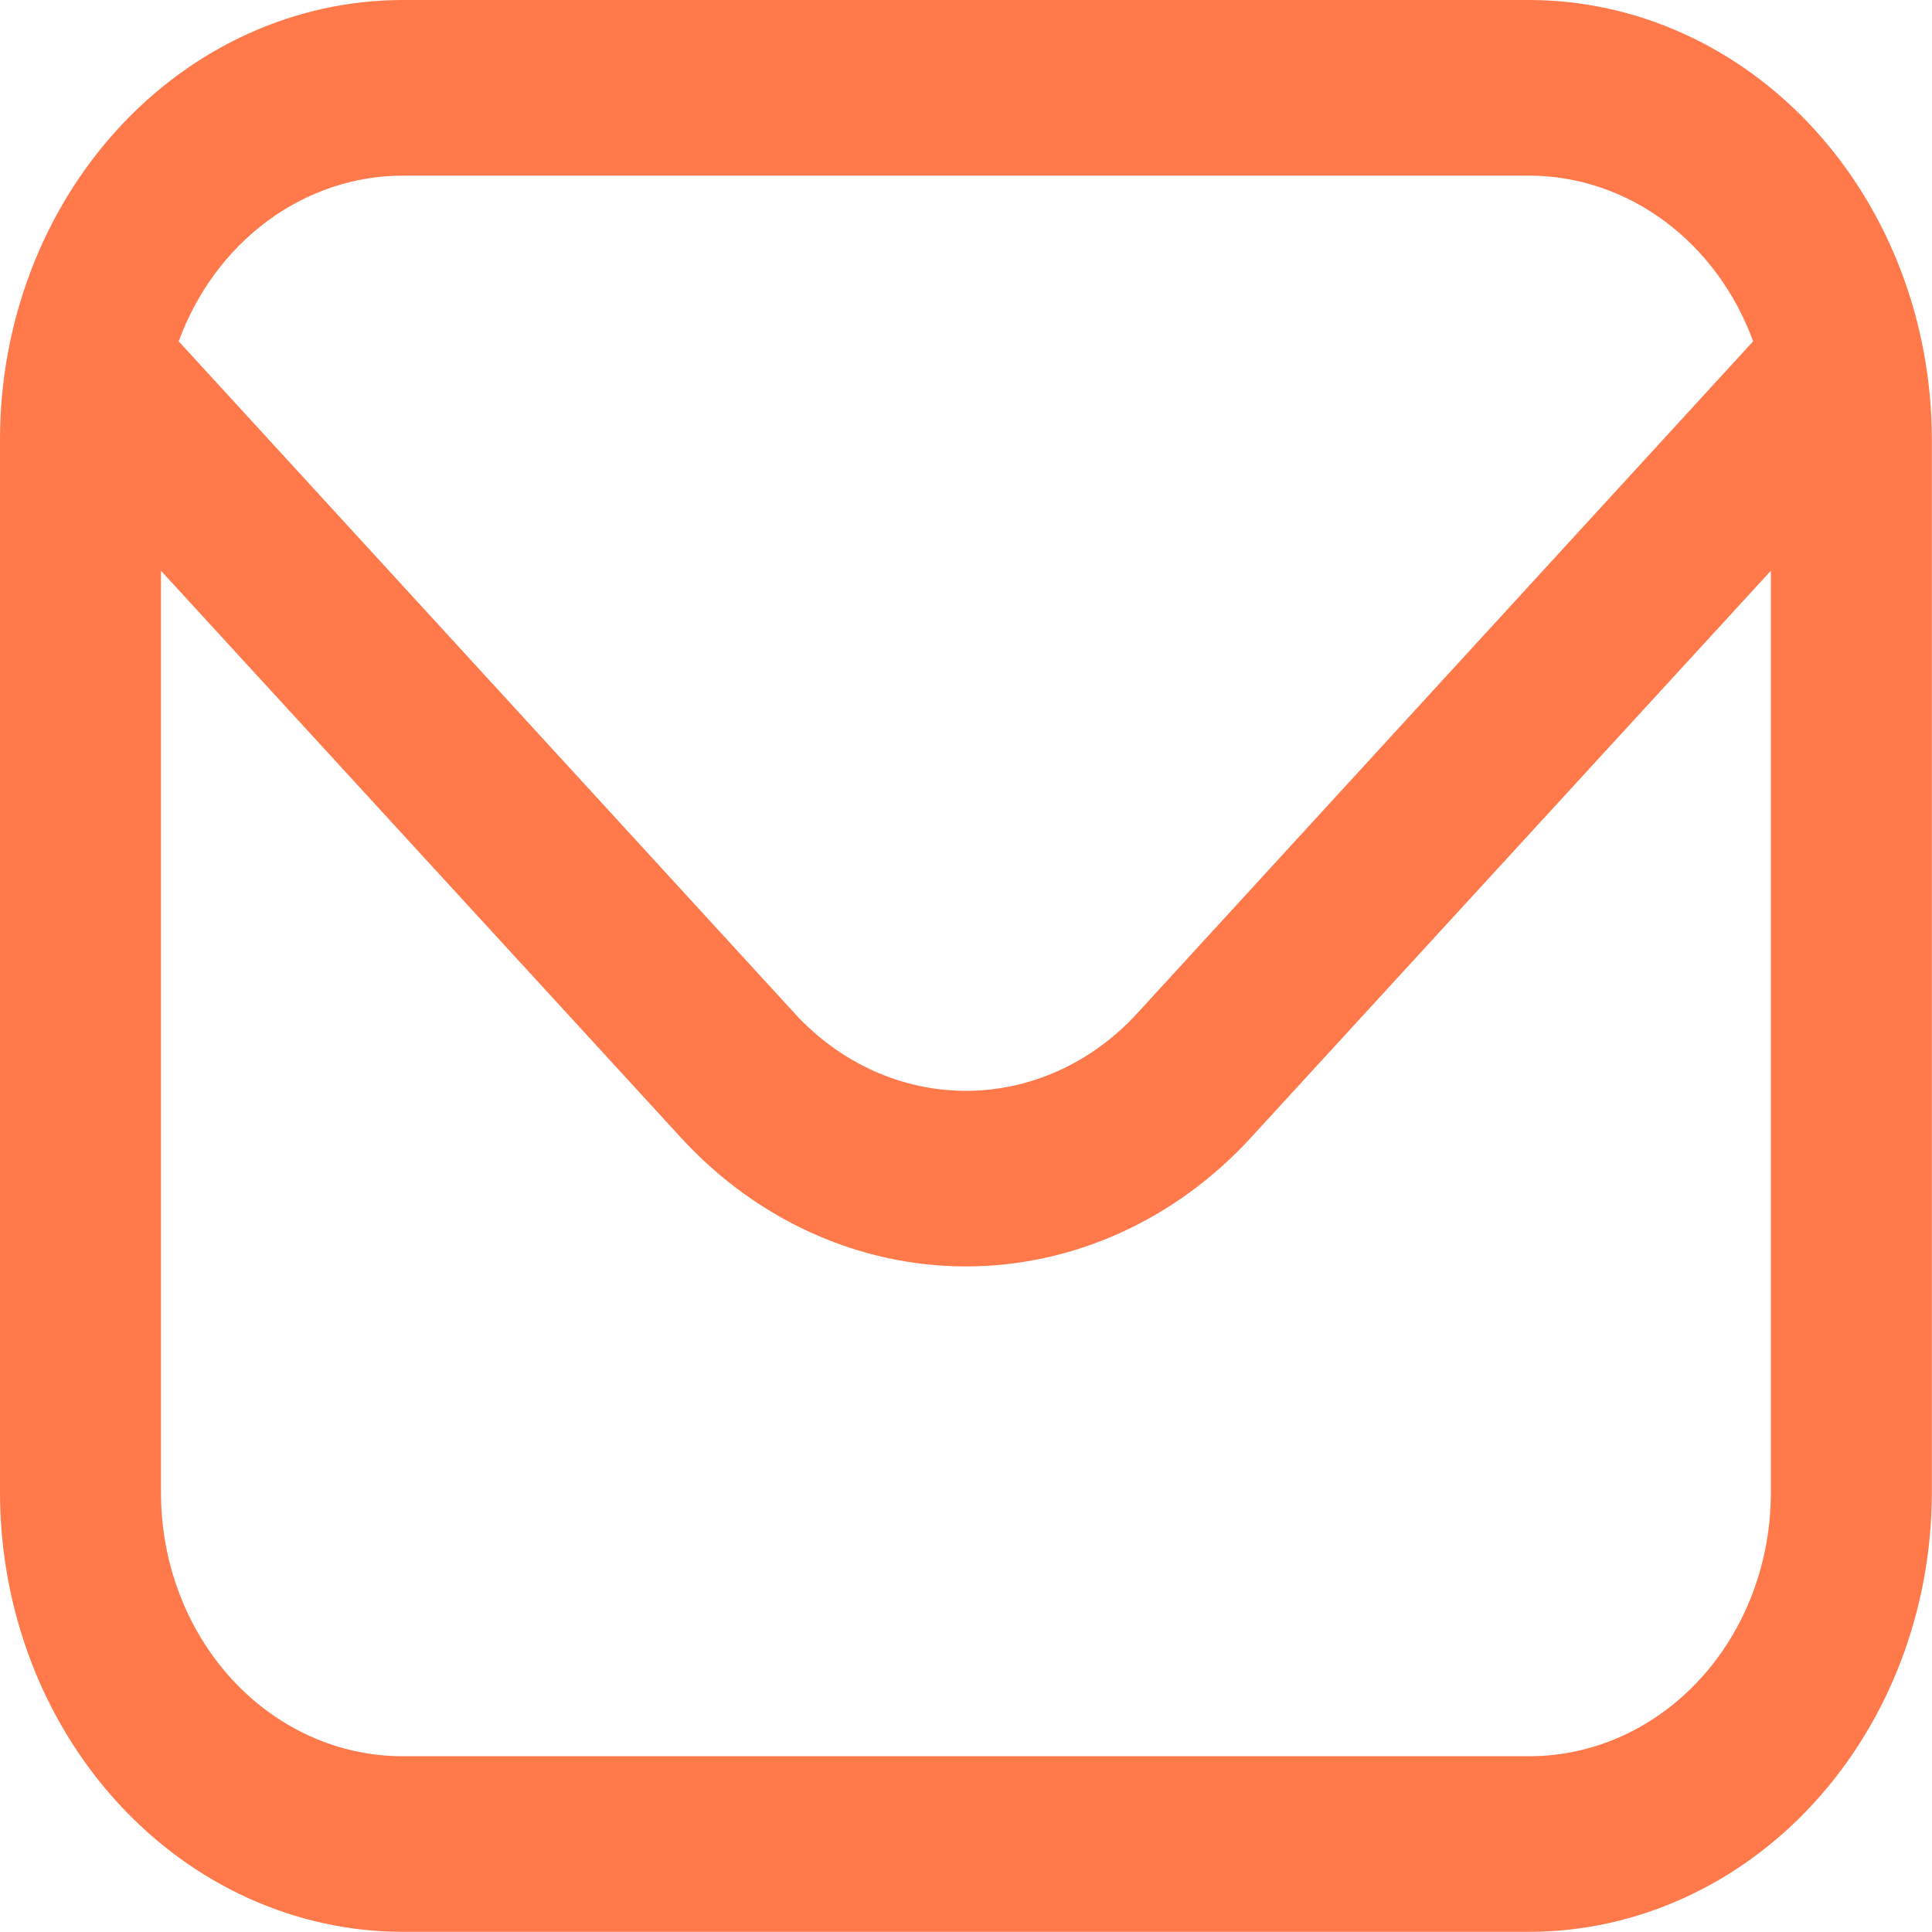 <svg width="119" height="119" viewBox="0 0 119 119" fill="none" xmlns="http://www.w3.org/2000/svg">
<path d="M94.2 0H24.79C18.217 0.009 11.917 2.861 7.269 7.93C2.622 13 0.008 19.873 0 27.043L0 91.947C0.008 99.117 2.622 105.99 7.269 111.06C11.917 116.129 18.217 118.981 24.79 118.99H94.2C100.773 118.981 107.073 116.129 111.721 111.06C116.368 105.99 118.982 99.117 118.99 91.947V27.043C118.982 19.873 116.368 13 111.721 7.93C107.073 2.861 100.773 0.009 94.2 0ZM24.79 10.817H94.2C97.169 10.824 100.068 11.799 102.525 13.618C104.981 15.437 106.882 18.016 107.983 21.023L70.016 62.448C67.222 65.484 63.439 67.189 59.495 67.189C55.551 67.189 51.768 65.484 48.974 62.448L11.007 21.023C12.108 18.016 14.009 15.437 16.465 13.618C18.922 11.799 21.821 10.824 24.79 10.817ZM94.2 108.173H24.79C20.845 108.173 17.062 106.463 14.272 103.42C11.483 100.377 9.916 96.25 9.916 91.947V35.156L41.964 70.096C46.617 75.16 52.922 78.004 59.495 78.004C66.068 78.004 72.373 75.16 77.026 70.096L109.074 35.156V91.947C109.074 96.25 107.507 100.377 104.718 103.42C101.928 106.463 98.145 108.173 94.2 108.173Z" fill="#FF794B"/>
</svg>
